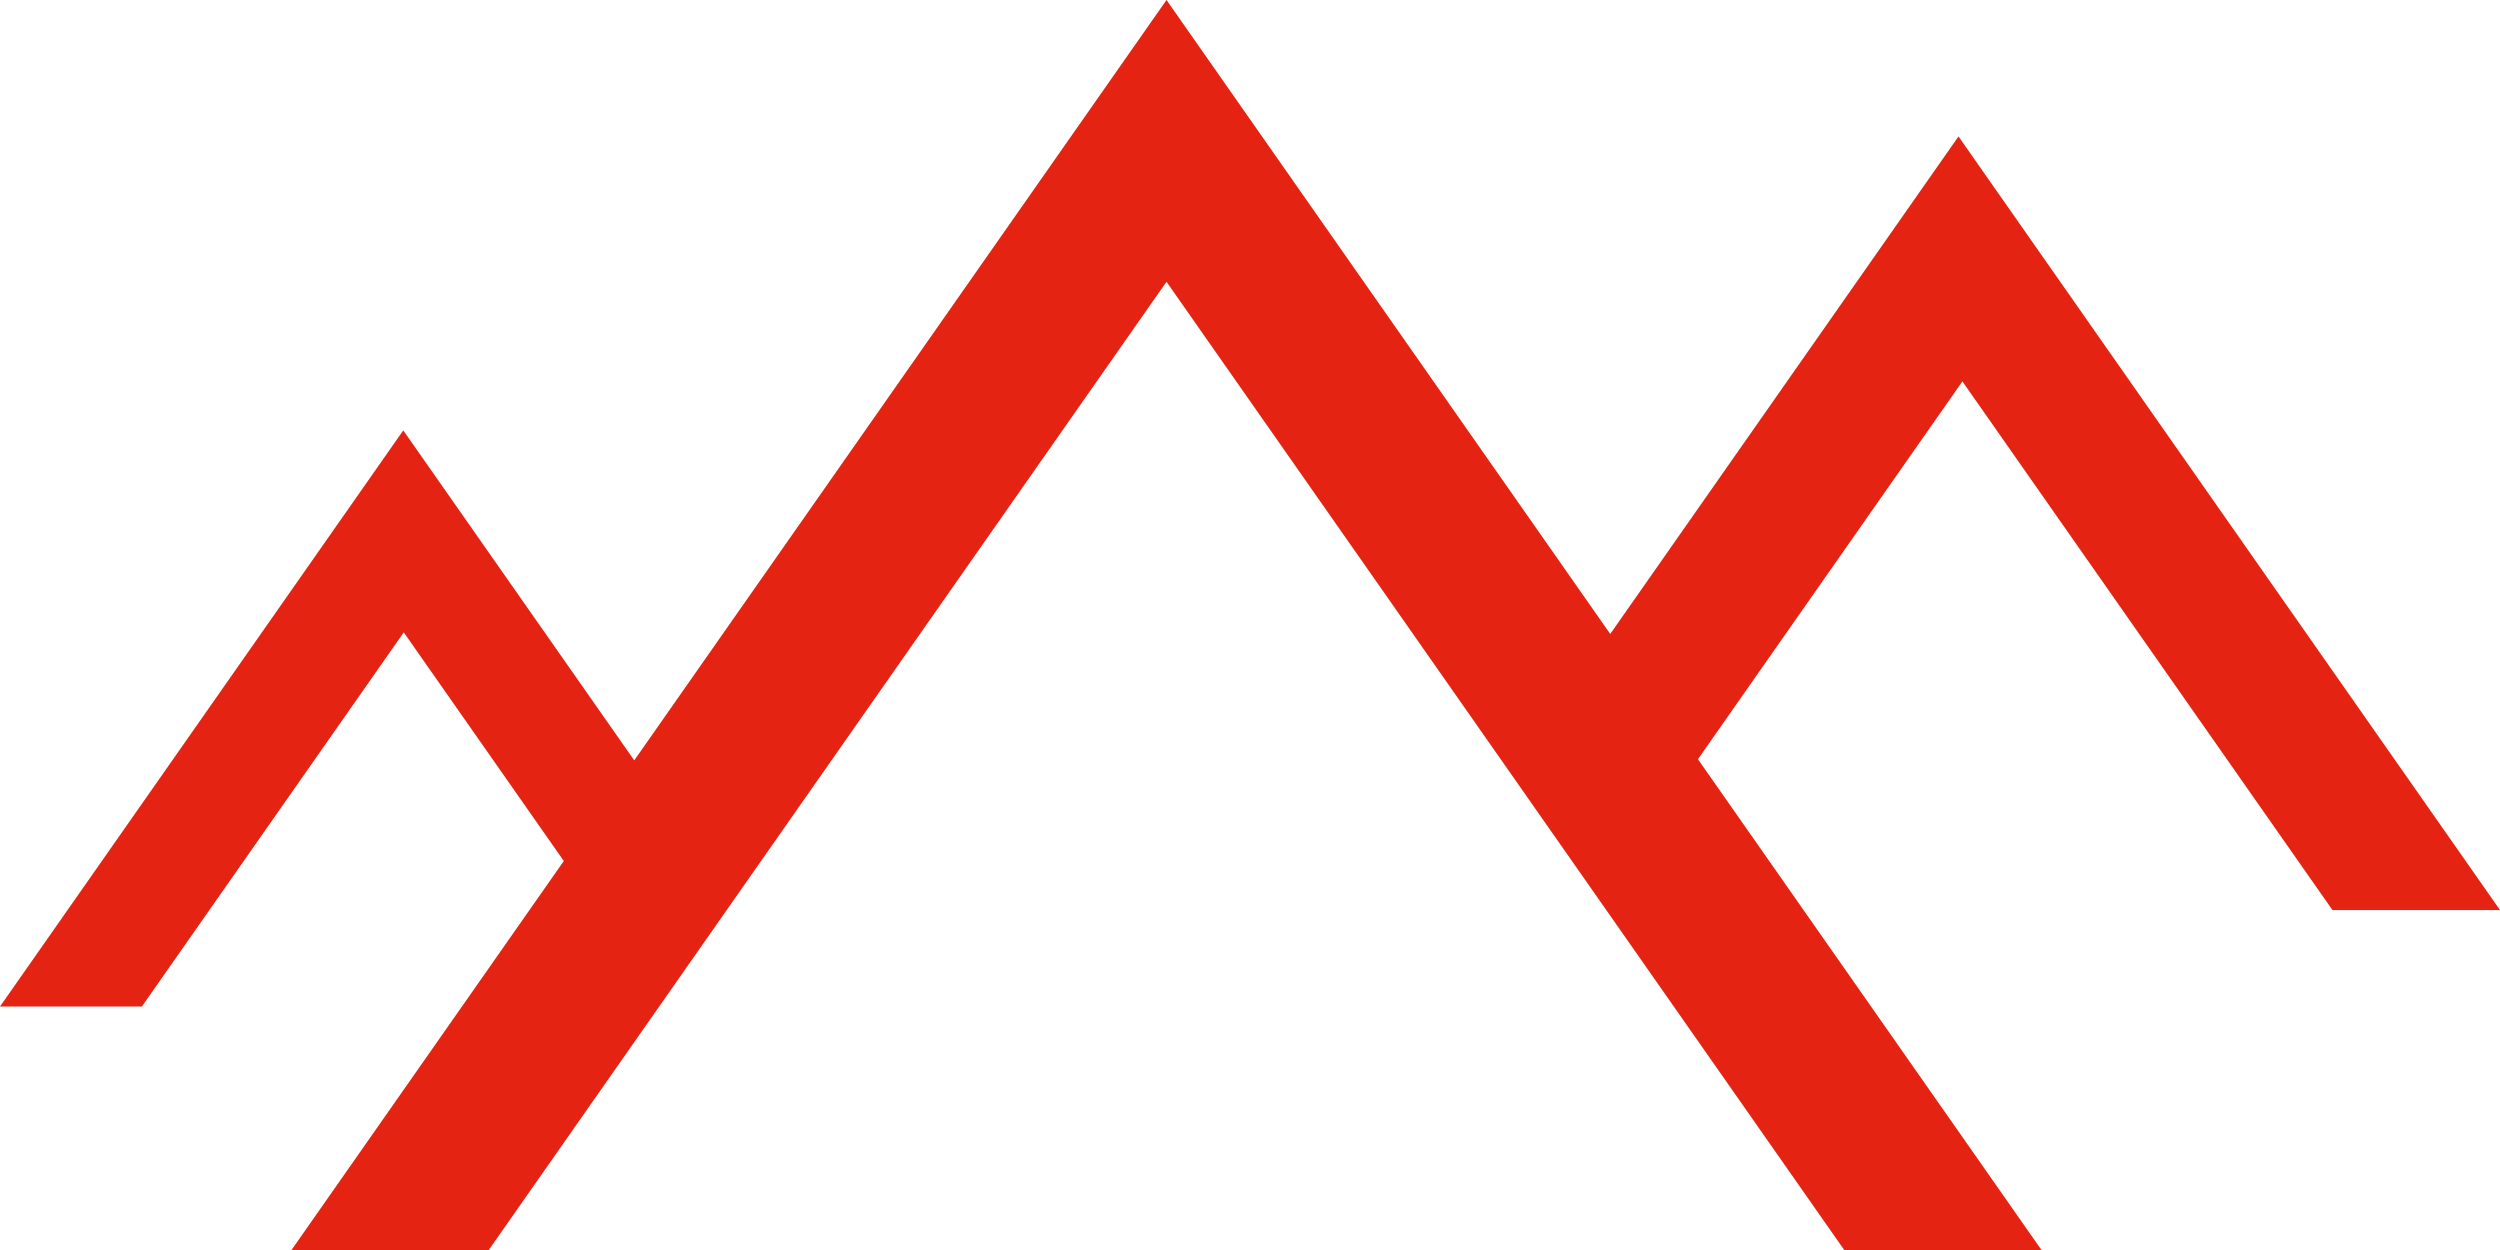 <svg xmlns="http://www.w3.org/2000/svg" viewBox="0 0 1030.28 515.23"><defs><style>.cls-1{fill:#e42313;}</style></defs><title>Asset 1</title><g id="Layer_2" data-name="Layer 2"><g id="Layer_1-2" data-name="Layer 1"><g id="take_me_to_scalac_znak" data-name="take me to scalac znak"><polygon id="gory_2" data-name="gory 2" class="cls-1" points="961.23 375.04 1030.28 375.04 807.12 56.23 663.6 261.26 480.73 0 261.38 313.36 166.19 177.37 0 414.8 58.47 414.8 166.4 260.61 232.35 354.83 120.07 515.23 201.36 515.23 480.73 116.12 760.09 515.23 841.38 515.23 699.74 312.88 808.73 157.18 961.23 375.04"/></g></g></g></svg>